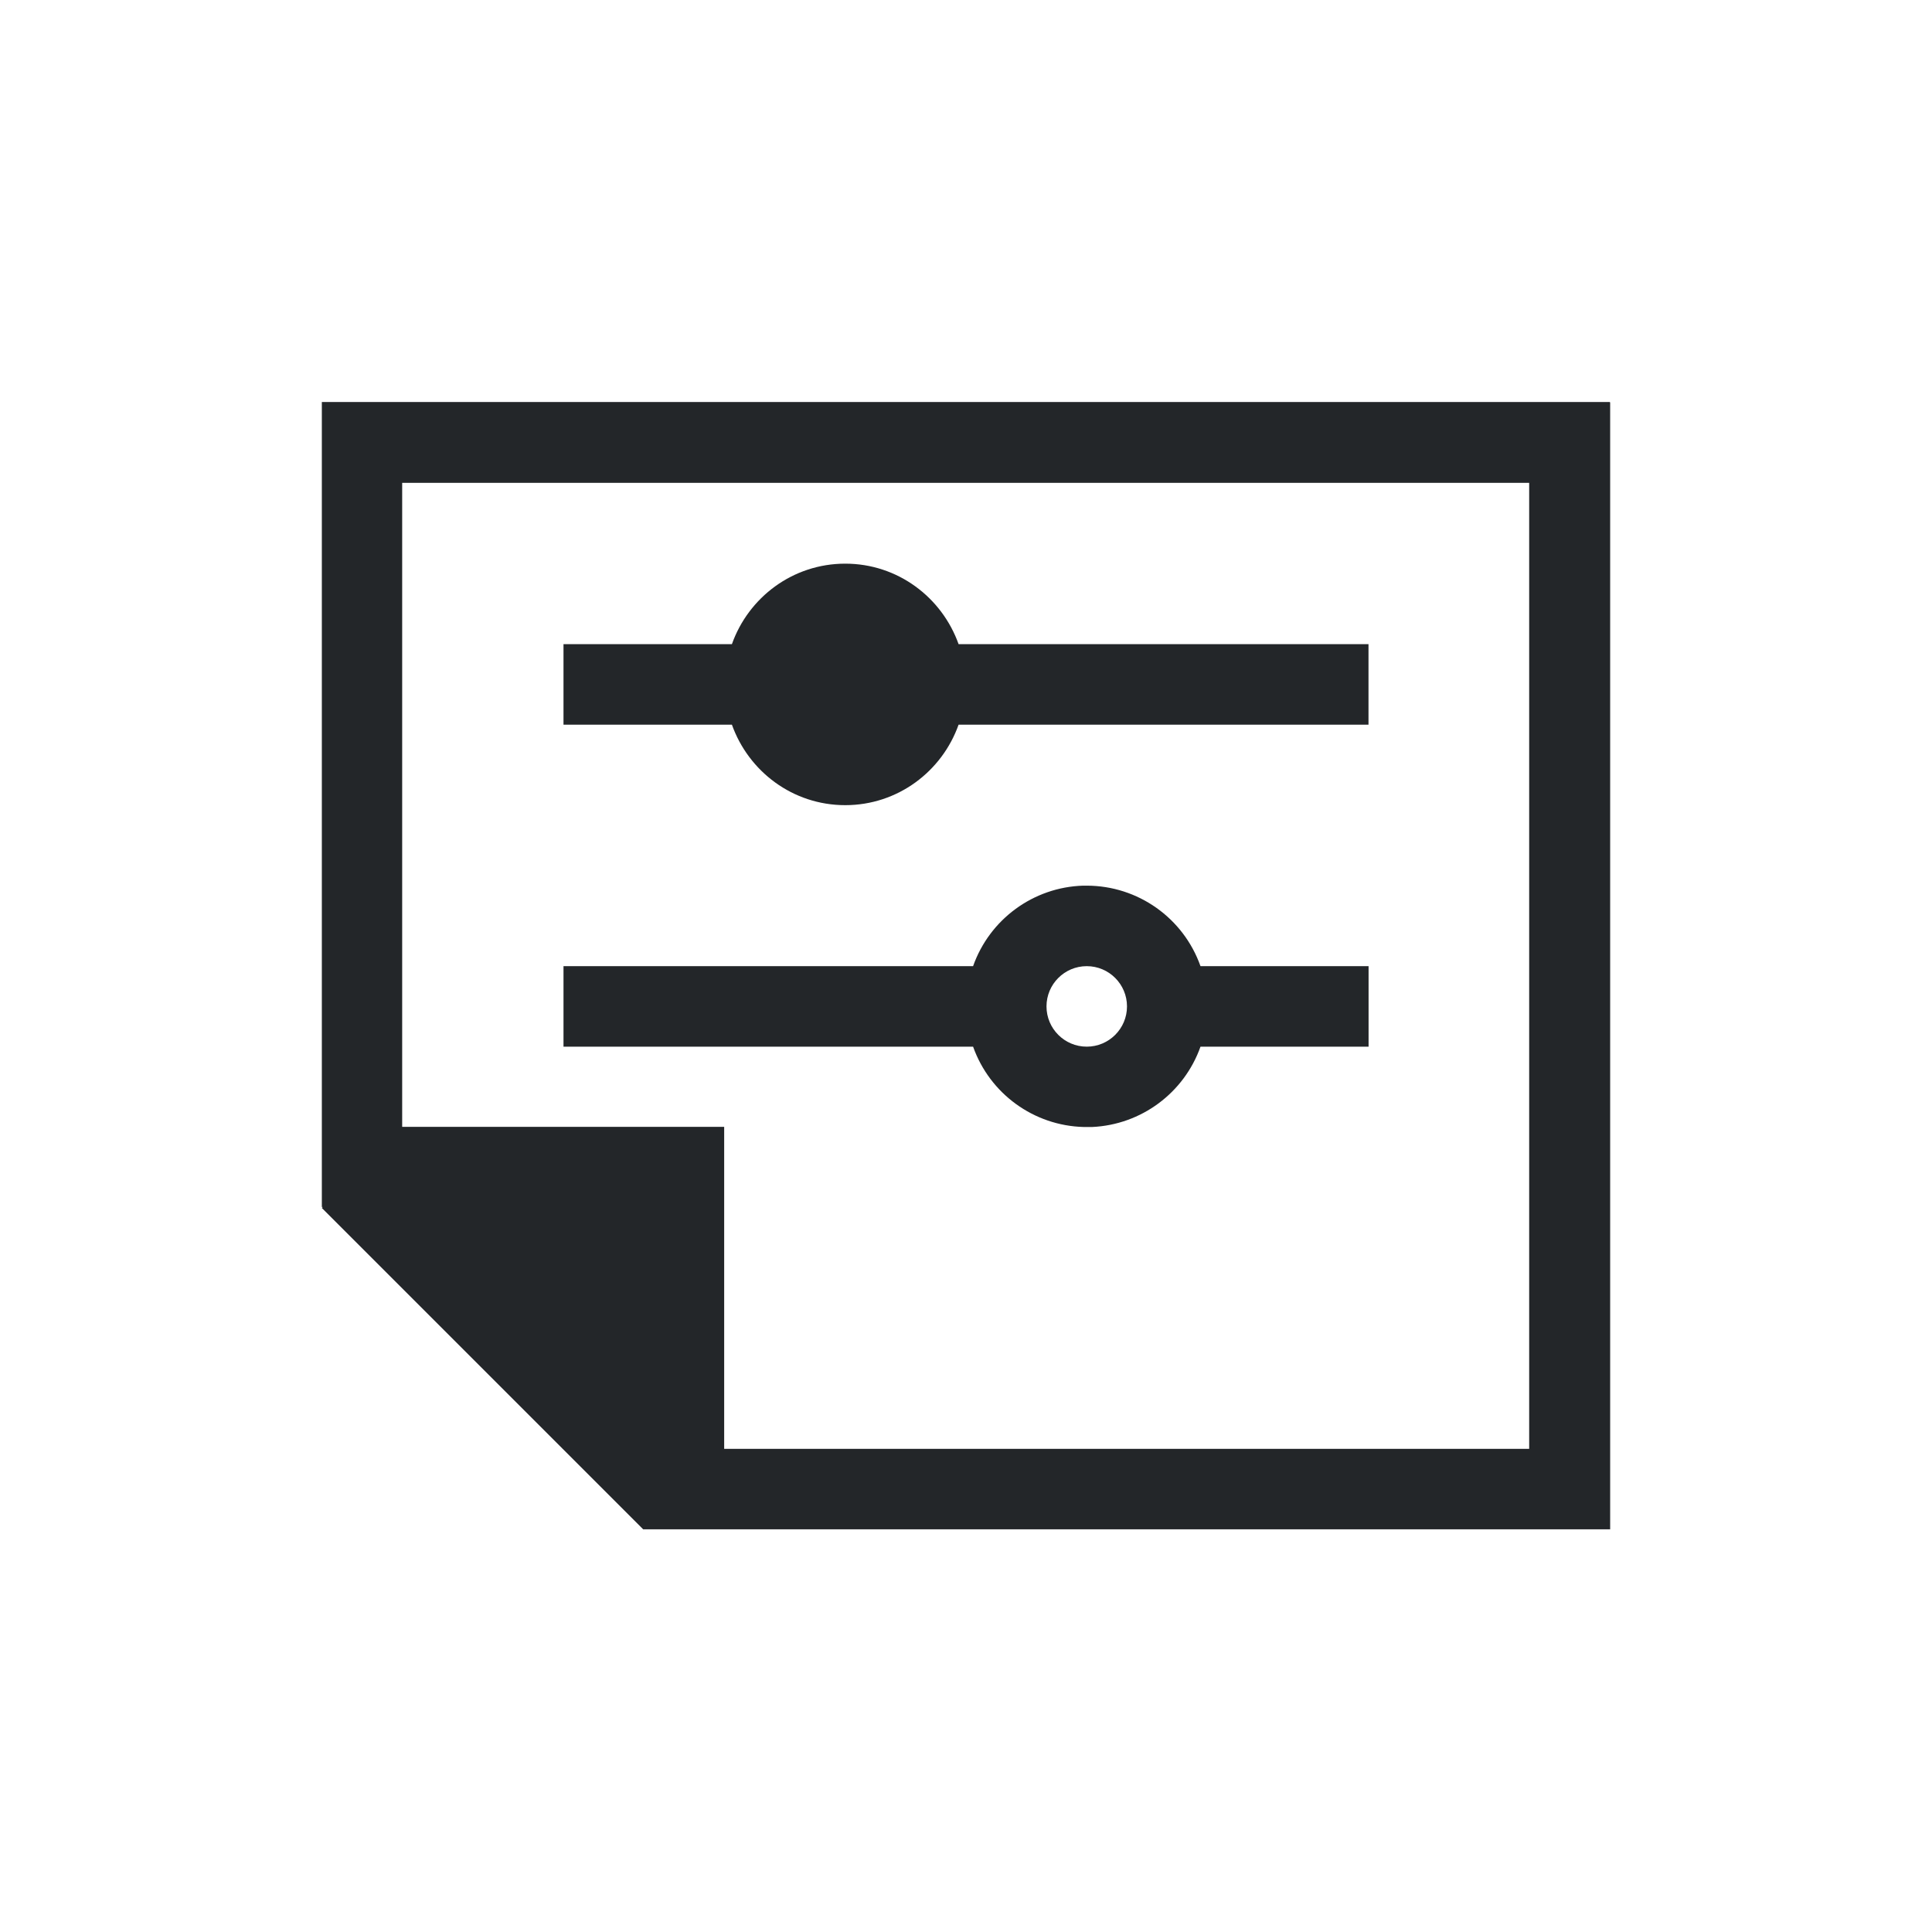 <svg viewBox="0 0 24 24" xmlns="http://www.w3.org/2000/svg"><path d="m3.998 4.994v1 8 1h.012l-.012.012 3.992 3.992h.012 1.406 10.594v-1-12-1h-.004v-.004zm.998 1.004h14v12h-.996-8-1.004v-4h-1-3zm5.504 1.004c-.652 0-1.202.419-1.408 1h-2.092v1h2.092c.207.581.756 1 1.408 1s1.202-.419 1.408-1h5.092v-1h-5.092c-.207-.581-.756-1-1.408-1zm2.955 4c-.618.019-1.161.417-1.367 1h-5.088v1h5.088c.208.585.754.982 1.375.998h.104c.61-.028 1.142-.423 1.346-.998h2.088v-1h-2.088c-.212-.599-.777-.999-1.412-1-.015-0-.03-0-.045 0zm.045 1c.276 0 .5.224.5.5s-.224.5-.5.5-.5-.224-.5-.5.224-.5.5-.5z" fill="#232629"/></svg>